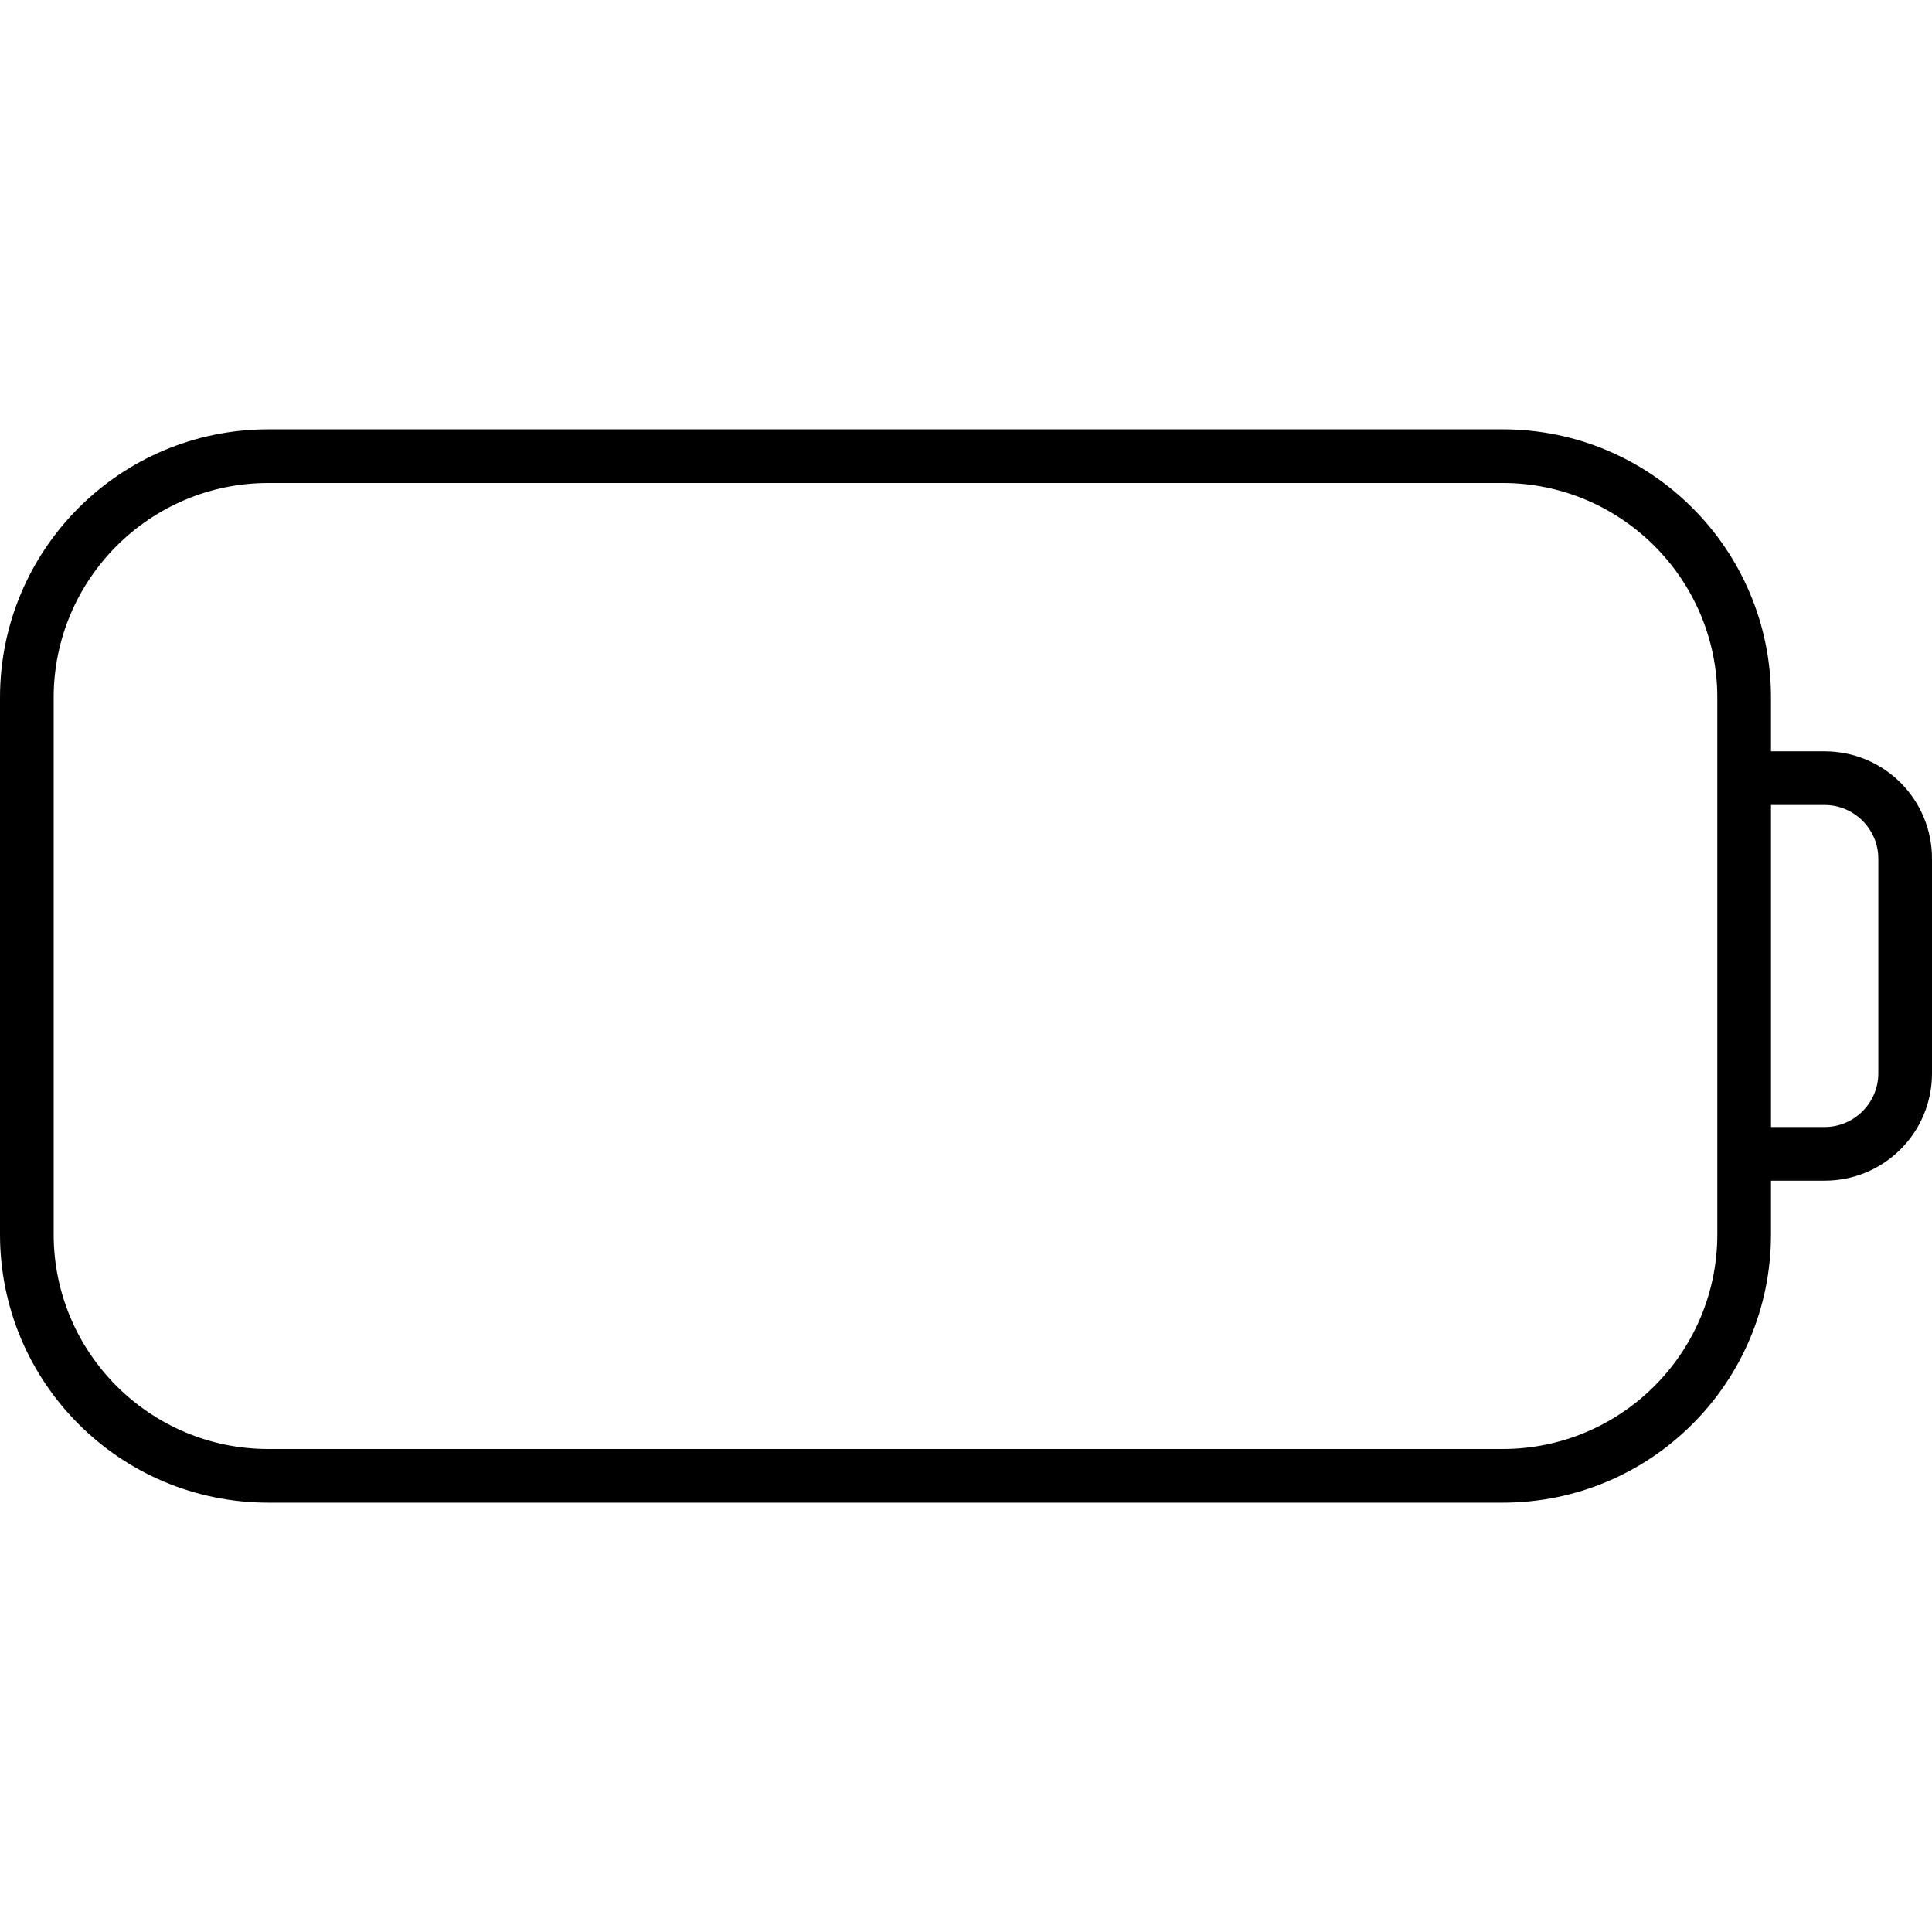 <svg xmlns="http://www.w3.org/2000/svg" width="24" height="24" viewBox="0 0 576 512"><path class="pr-icon-duotone-primary" d="M80 112c-35.3 0-64 28.7-64 64l0 160c0 35.3 28.7 64 64 64l368 0c35.3 0 64-28.7 64-64l0-16 0-16 0-96 0-16 0-16c0-35.3-28.7-64-64-64L80 112zM528 320l0 16c0 44.2-35.8 80-80 80L80 416c-44.2 0-80-35.8-80-80L0 176c0-44.2 35.8-80 80-80l368 0c44.2 0 80 35.8 80 80l0 16 16 0c17.7 0 32 14.3 32 32l0 64c0 17.7-14.3 32-32 32l-16 0zm0-112l0 96 16 0c8.8 0 16-7.2 16-16l0-64c0-8.8-7.2-16-16-16l-16 0z"/></svg>